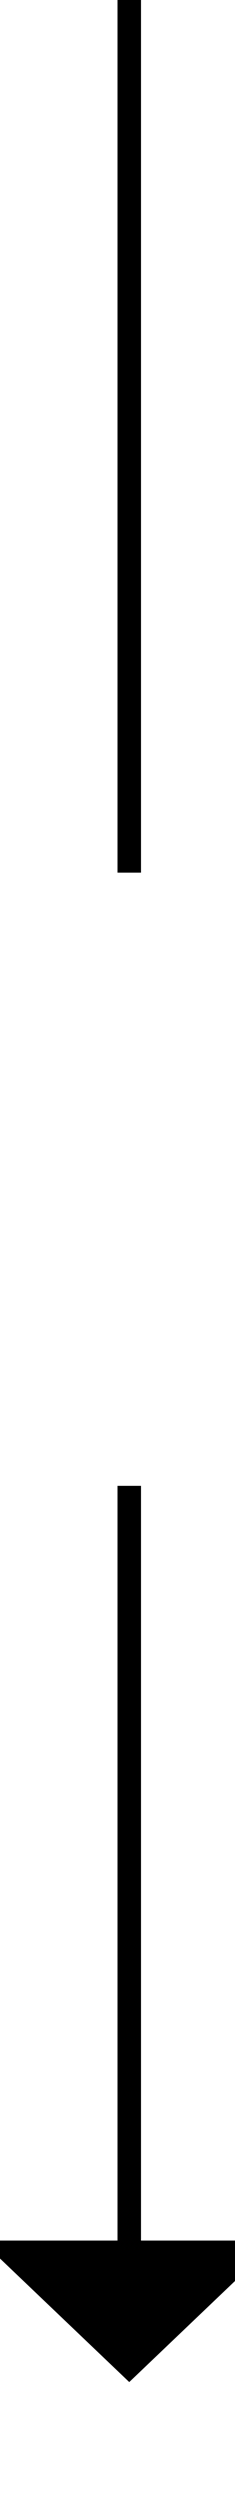 ﻿<?xml version="1.0" encoding="utf-8"?>
<svg version="1.1" xmlns:xlink="http://www.w3.org/1999/xlink" width="10px" height="106px" preserveAspectRatio="xMidYMin meet" viewBox="500 844  8 106" xmlns="http://www.w3.org/2000/svg">
  <defs>
    <mask fill="white" id="clip117">
      <path d="M 487 881  L 521 881  L 521 907  L 487 907  Z M 487 844  L 521 844  L 521 954  L 487 954  Z " fill-rule="evenodd" />
    </mask>
  </defs>
  <path d="M 504.5 881  L 504.5 844  M 504.5 907  L 504.5 940  " stroke-width="1" stroke="#000000" fill="none" />
  <path d="M 498.2 939  L 504.5 945  L 510.8 939  L 498.2 939  Z " fill-rule="nonzero" fill="#000000" stroke="none" mask="url(#clip117)" />
</svg>
